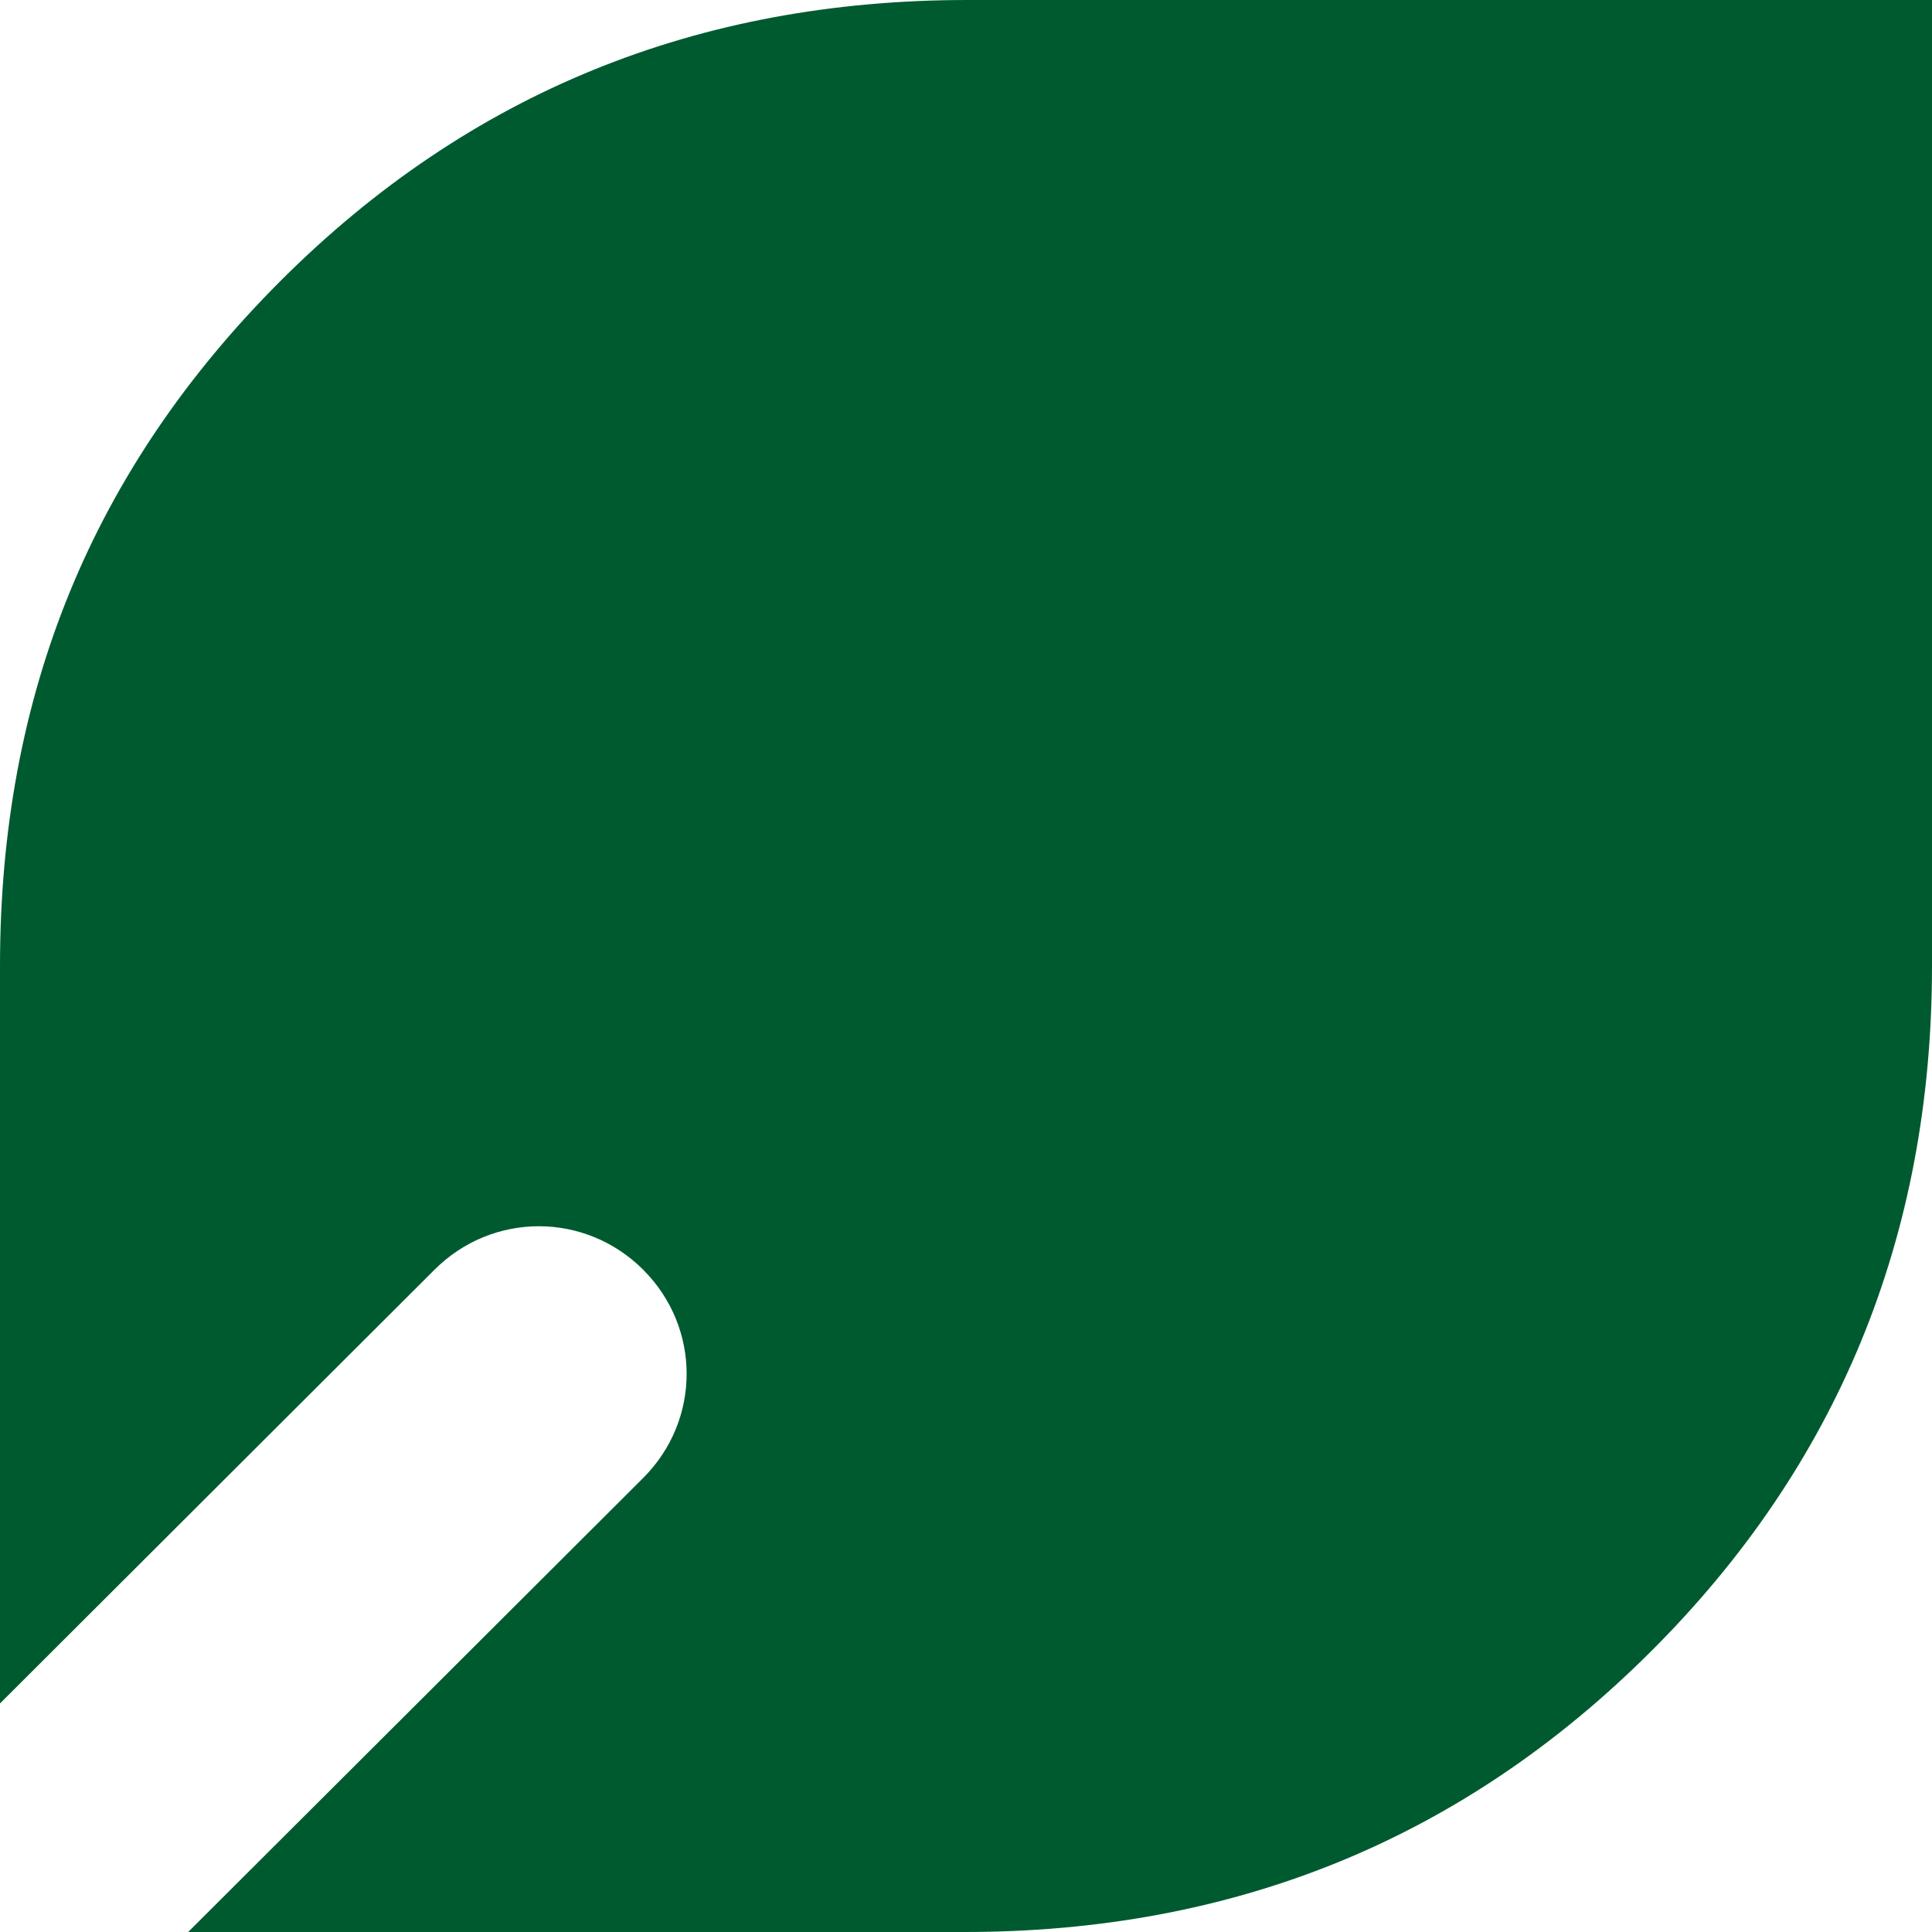 <svg width="10" height="10" fill="none" xmlns="http://www.w3.org/2000/svg"><path d="M5.008 0c-1.395 0-2.58.479-3.554 1.452C.48 2.425 0 3.592 0 5v3.817l2.249-2.245c.3-.3.78-.3 1.08 0 .3.3.3.778 0 1.078L.974 10h4.018c1.394 0 2.578-.479 3.553-1.452C9.506 7.59 10 6.408 10 5V0H5.008z" fill="#005A30"/></svg>